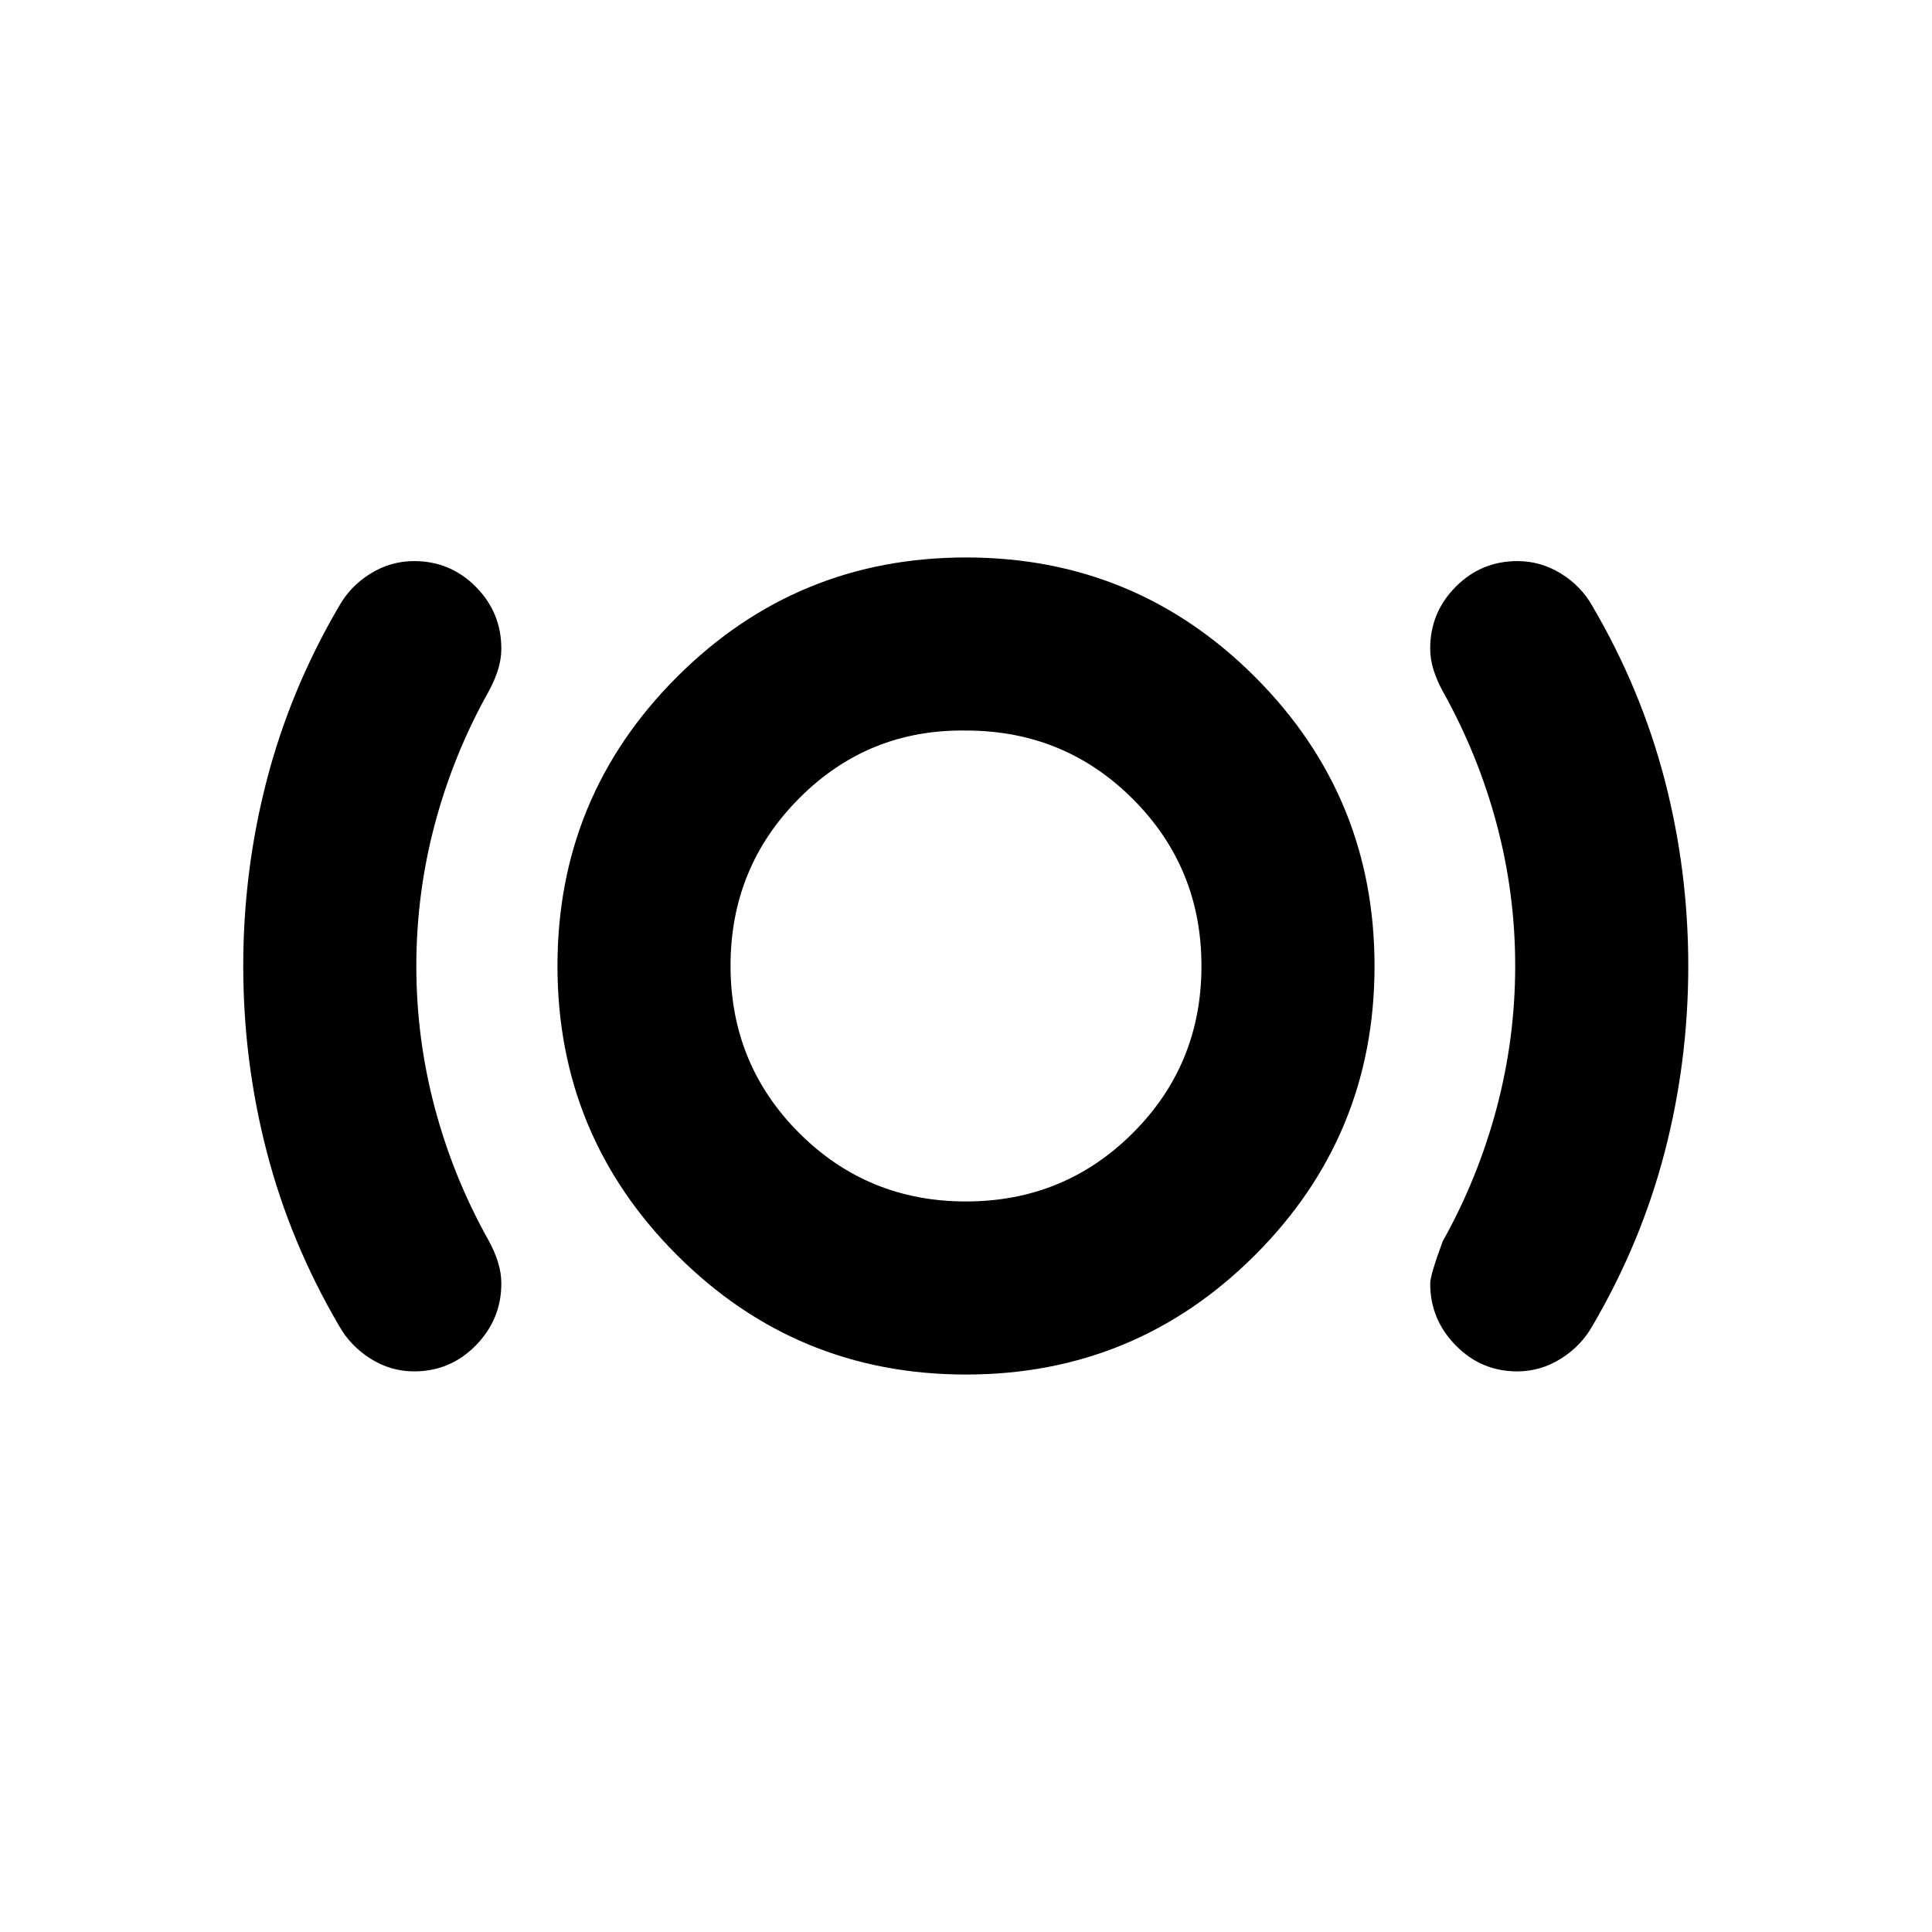 <svg xmlns="http://www.w3.org/2000/svg" height="24" viewBox="0 -960 960 960" width="24"><path d="M205.778-278.565q-11.636 0-21.685-6.337-10.05-6.337-15.681-16.419-24.064-41.07-35.803-86.146-11.74-45.076-11.74-92.533t11.74-92.533q11.739-45.076 35.803-86.146 5.631-10.082 15.681-16.299 10.049-6.218 21.685-6.218 17.983 0 30.657 12.778t12.674 30.708q0 5.274-1.68 10.601-1.679 5.326-4.538 10.544-17.524 31.22-26.773 65.855-9.248 34.634-9.248 70.733 0 36.098 9.248 70.717 9.249 34.619 26.773 65.825 2.859 5.218 4.538 10.544 1.68 5.327 1.68 10.654 0 17.824-12.674 30.748t-30.657 12.924ZM479.974-277q-84.257 0-143.615-59.385Q277-395.77 277-480.026q0-84.257 59.385-143.615Q395.77-683 480.026-683q84.257 0 143.615 59.385Q683-564.23 683-479.974q0 84.257-59.385 143.615Q564.23-277 479.974-277Zm-.003-86q48.877 0 82.953-34.047Q597-431.093 597-479.971q0-48.877-34.047-82.953Q528.907-597 480.029-597q-48.638-.717-82.833 33.576Q363-529.132 363-480.142q0 48.99 34.047 83.066Q431.093-363 479.971-363Zm273.915 84.435q-17.886 0-30.56-12.924t-12.674-30.698q0-4.191 6.218-21.009 17.524-31.325 26.772-66.076 9.249-34.751 9.249-70.802 0-36.05-9.252-70.623-9.252-34.573-26.769-65.868-2.859-5.218-4.539-10.544-1.679-5.327-1.679-10.654 0-17.908 12.674-30.67 12.674-12.763 30.657-12.763 11.636 0 21.685 6.218 10.05 6.217 15.681 16.299 24.064 41.07 35.803 86.146 11.739 45.076 11.739 92.533t-11.739 92.533q-11.739 45.076-35.803 86.146-5.597 10.046-15.688 16.401-10.091 6.355-21.775 6.355ZM480-480.717Z"/></svg>